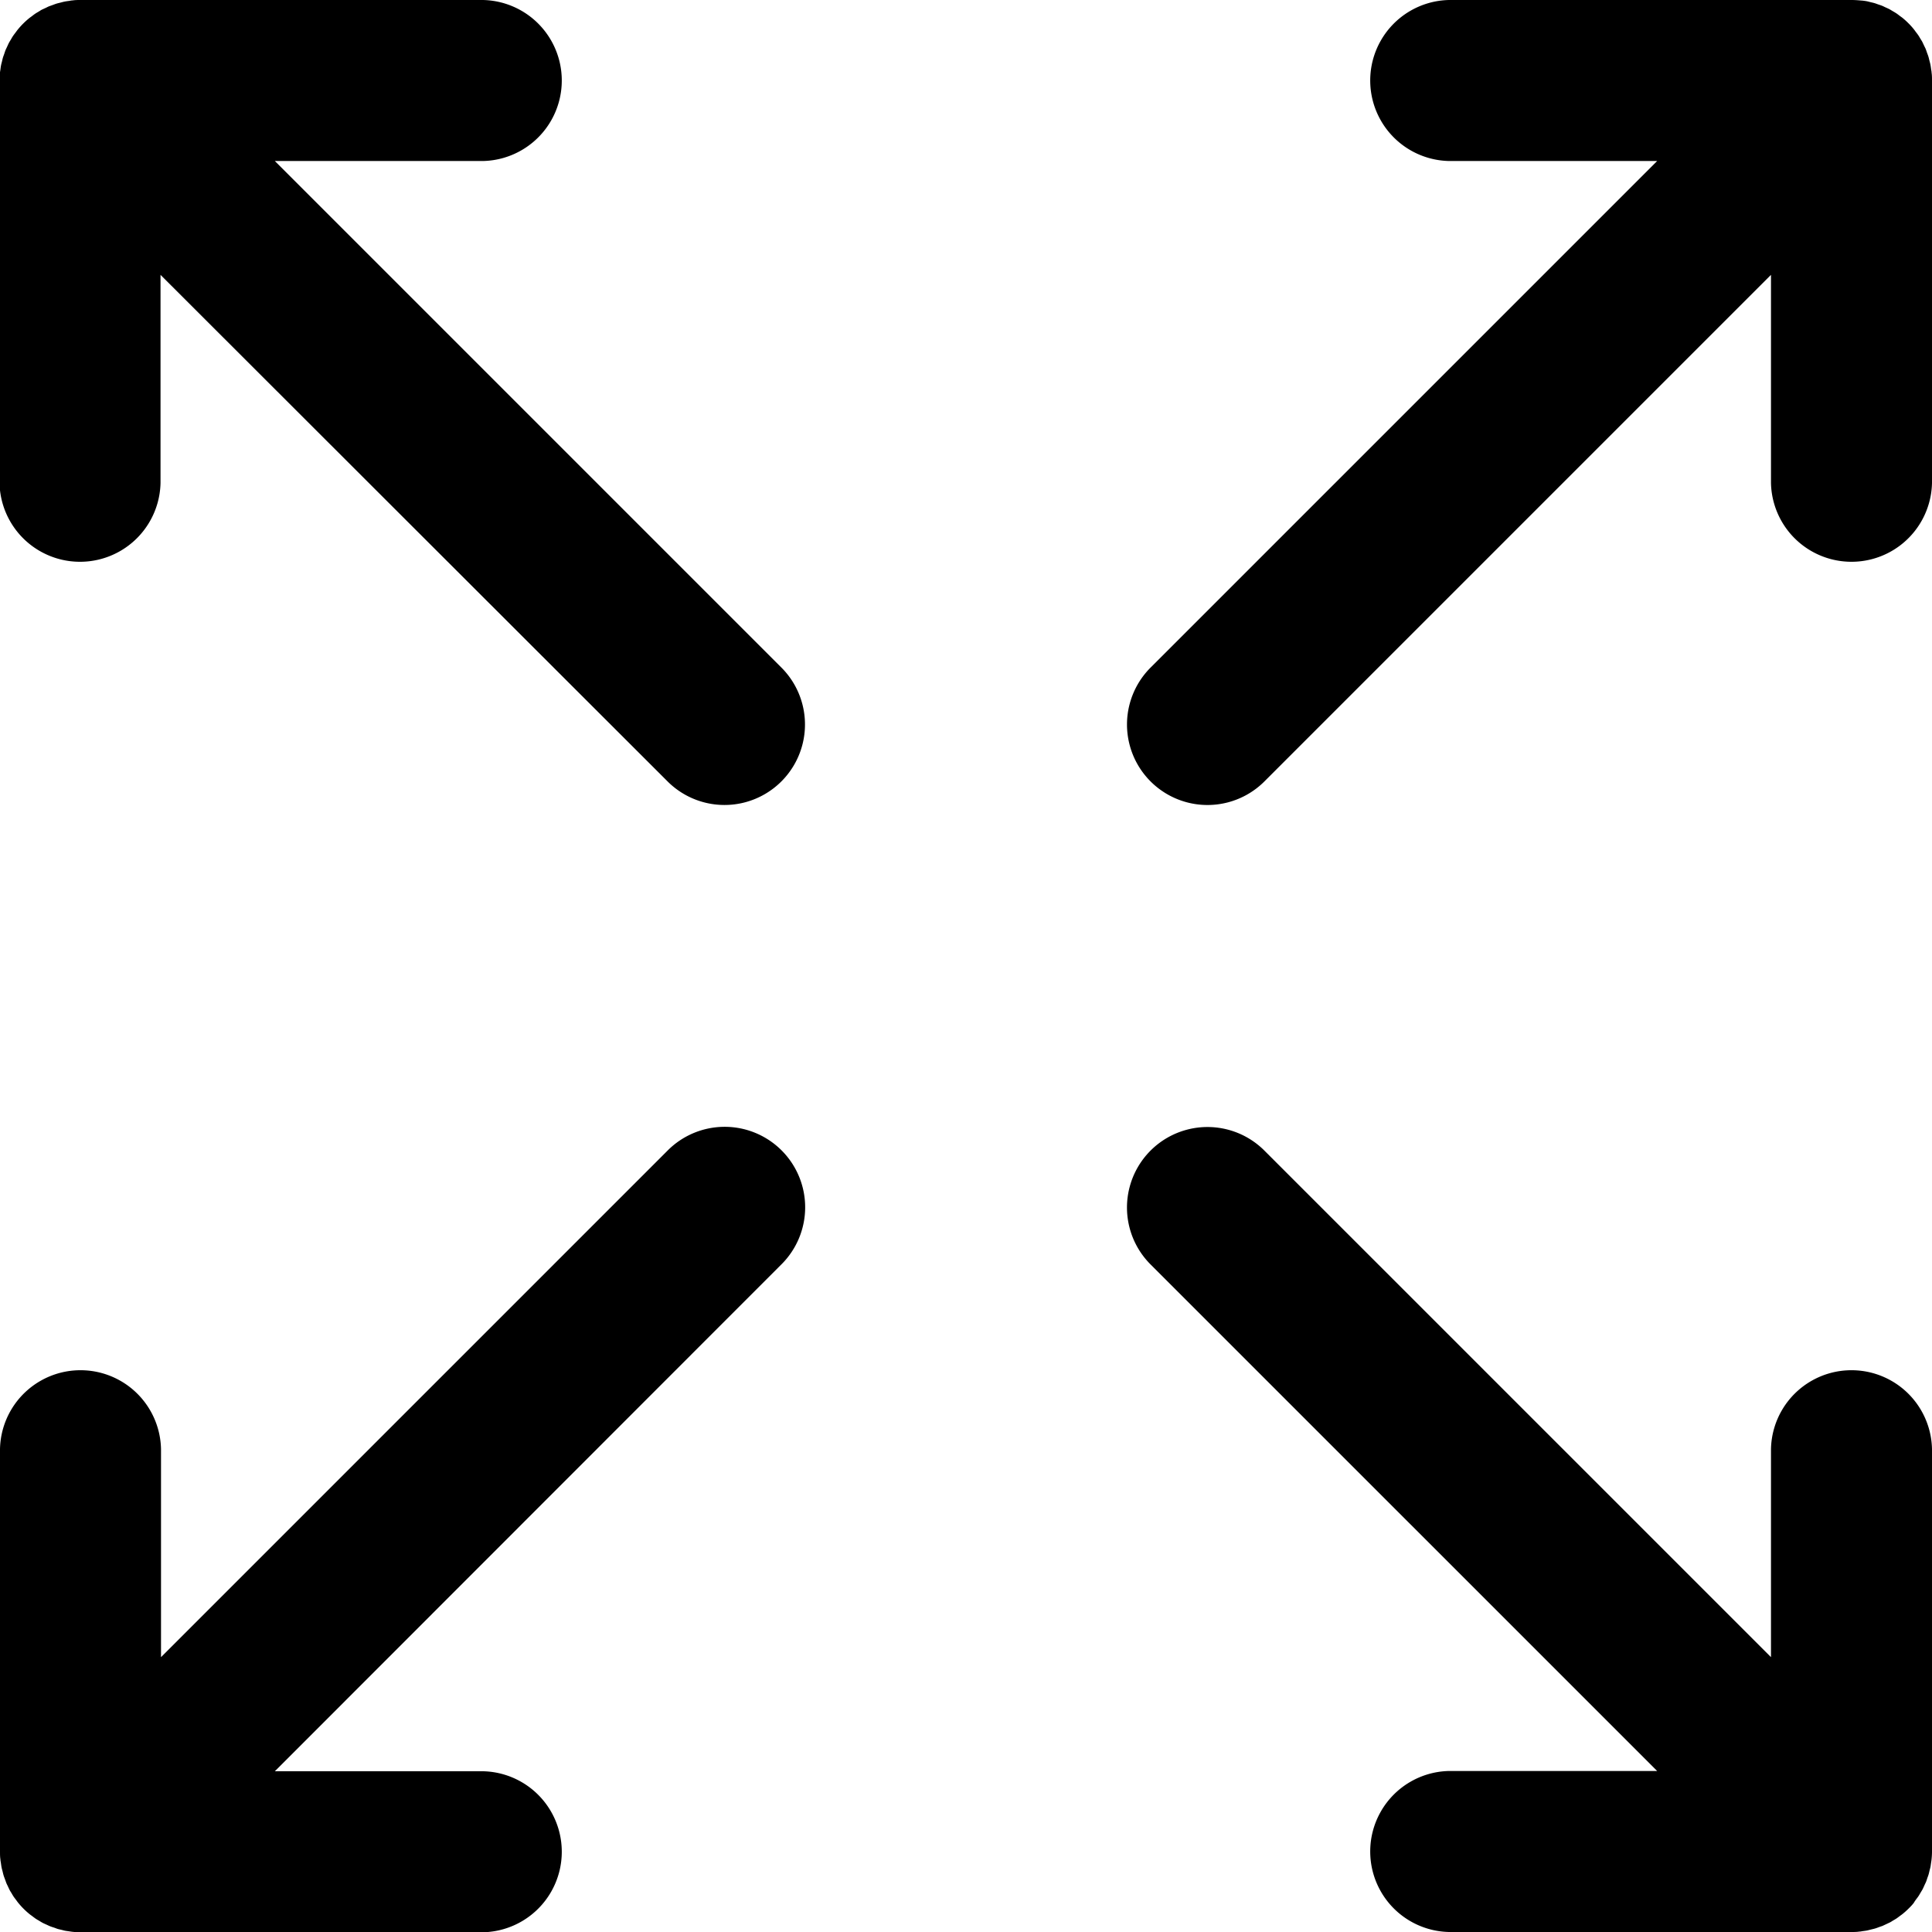 <svg xmlns="http://www.w3.org/2000/svg" viewBox="0 0 512 512"><title>expand</title><path d="M335.08,207.09,469.33,72.84V128A21.34,21.34,0,0,0,512,128V21.33c0-.7,0-1.4-.11-2.1,0-.32-.09-.62-.13-.94s-.1-.75-.17-1.13-.17-.7-.26-1.05-.15-.65-.25-1-.23-.68-.35-1-.22-.65-.35-1-.29-.62-.43-.92-.3-.65-.47-1-.34-.58-.51-.86-.36-.63-.56-.93-.45-.62-.68-.92-.36-.51-.57-.76a18.65,18.65,0,0,0-1.4-1.55h0a20.73,20.73,0,0,0-1.55-1.41c-.25-.2-.51-.37-.76-.56s-.6-.47-.92-.68-.62-.38-.93-.56-.56-.35-.86-.51-.64-.31-1-.47-.61-.3-.92-.43-.64-.23-1-.35-.67-.25-1-.35-.65-.17-1-.25-.7-.19-1.05-.26-.76-.12-1.13-.17L492.77.1c-.7-.06-1.4-.1-2.1-.1H384a21.34,21.34,0,0,0,0,42.67h55.16L304.92,176.91a21.33,21.33,0,0,0,30.16,30.18Z"/><path d="M176.91,304.92,42.67,439.16V384A21.34,21.34,0,0,0,0,384V490.67c0,.7,0,1.4.11,2.1,0,.32.09.62.13.94s.1.75.17,1.13.17.7.26,1.05.15.65.25,1,.23.68.35,1,.23.64.36,1,.28.62.42.92.3.65.47,1,.34.57.51.86.36.63.56.93.45.61.68.92.36.51.57.76a20.6,20.6,0,0,0,1.4,1.55h0a20.6,20.6,0,0,0,1.55,1.4c.25.21.51.38.76.57s.6.46.92.68.62.37.93.56.56.35.86.51.64.31,1,.47.61.29.92.42.64.24,1,.35.67.25,1,.36.65.17,1,.25.7.19,1.06.26.75.11,1.13.17.61.1.93.13c.7.07,1.4.11,2.1.11H128a21.34,21.34,0,0,0,0-42.67H72.84L207.08,335.08a21.33,21.33,0,1,0-30.17-30.16Z"/><path d="M507.74,503.42c.22-.3.46-.59.67-.91s.38-.62.56-.93.35-.56.51-.86.31-.64.47-1,.29-.61.43-.92.23-.64.35-1,.25-.67.35-1,.17-.65.25-1,.19-.7.26-1.05.11-.76.17-1.13.1-.62.13-.94c.07-.7.11-1.4.11-2.1V384a21.34,21.34,0,0,0-42.67,0v55.16L335.08,304.92a21.33,21.33,0,0,0-30.17,30.17L439.16,469.33H384A21.34,21.34,0,0,0,384,512H490.67c.7,0,1.4,0,2.1-.11.32,0,.62-.09.94-.13s.75-.1,1.13-.17l1.05-.26c.32-.08.65-.15,1-.25s.68-.23,1-.35.64-.22,1-.35l.92-.43c.33-.16.65-.3,1-.47s.57-.34.86-.51.63-.36.93-.56.61-.45.91-.67.52-.37.77-.58a20.12,20.12,0,0,0,1.54-1.39l0,0,0,0c.49-.49,1-1,1.39-1.54C507.37,503.94,507.55,503.68,507.74,503.42Z"/><path d="M72.84,42.67H128A21.34,21.34,0,0,0,128,0H21.33c-.7,0-1.4,0-2.1.11-.32,0-.62.09-.93.13s-.76.1-1.13.17-.71.17-1.06.26-.65.15-1,.25-.68.23-1,.35-.64.23-1,.36-.62.28-.93.43-.64.29-1,.46-.58.34-.86.51-.63.36-.93.56-.62.45-.92.68-.51.36-.76.57a20.84,20.84,0,0,0-3,3c-.21.25-.38.51-.57.76s-.46.6-.68.92-.38.62-.56.93-.35.56-.51.86-.31.64-.47,1-.3.61-.43.92-.23.64-.35,1-.25.67-.35,1-.17.65-.25,1-.19.7-.26,1.06-.12.75-.17,1.13-.1.61-.14.93c-.06.7-.1,1.4-.1,2.1V128a21.34,21.34,0,0,0,42.67,0V72.84L176.91,207.08a21.33,21.33,0,0,0,30.17-30.17Z"/></svg>
